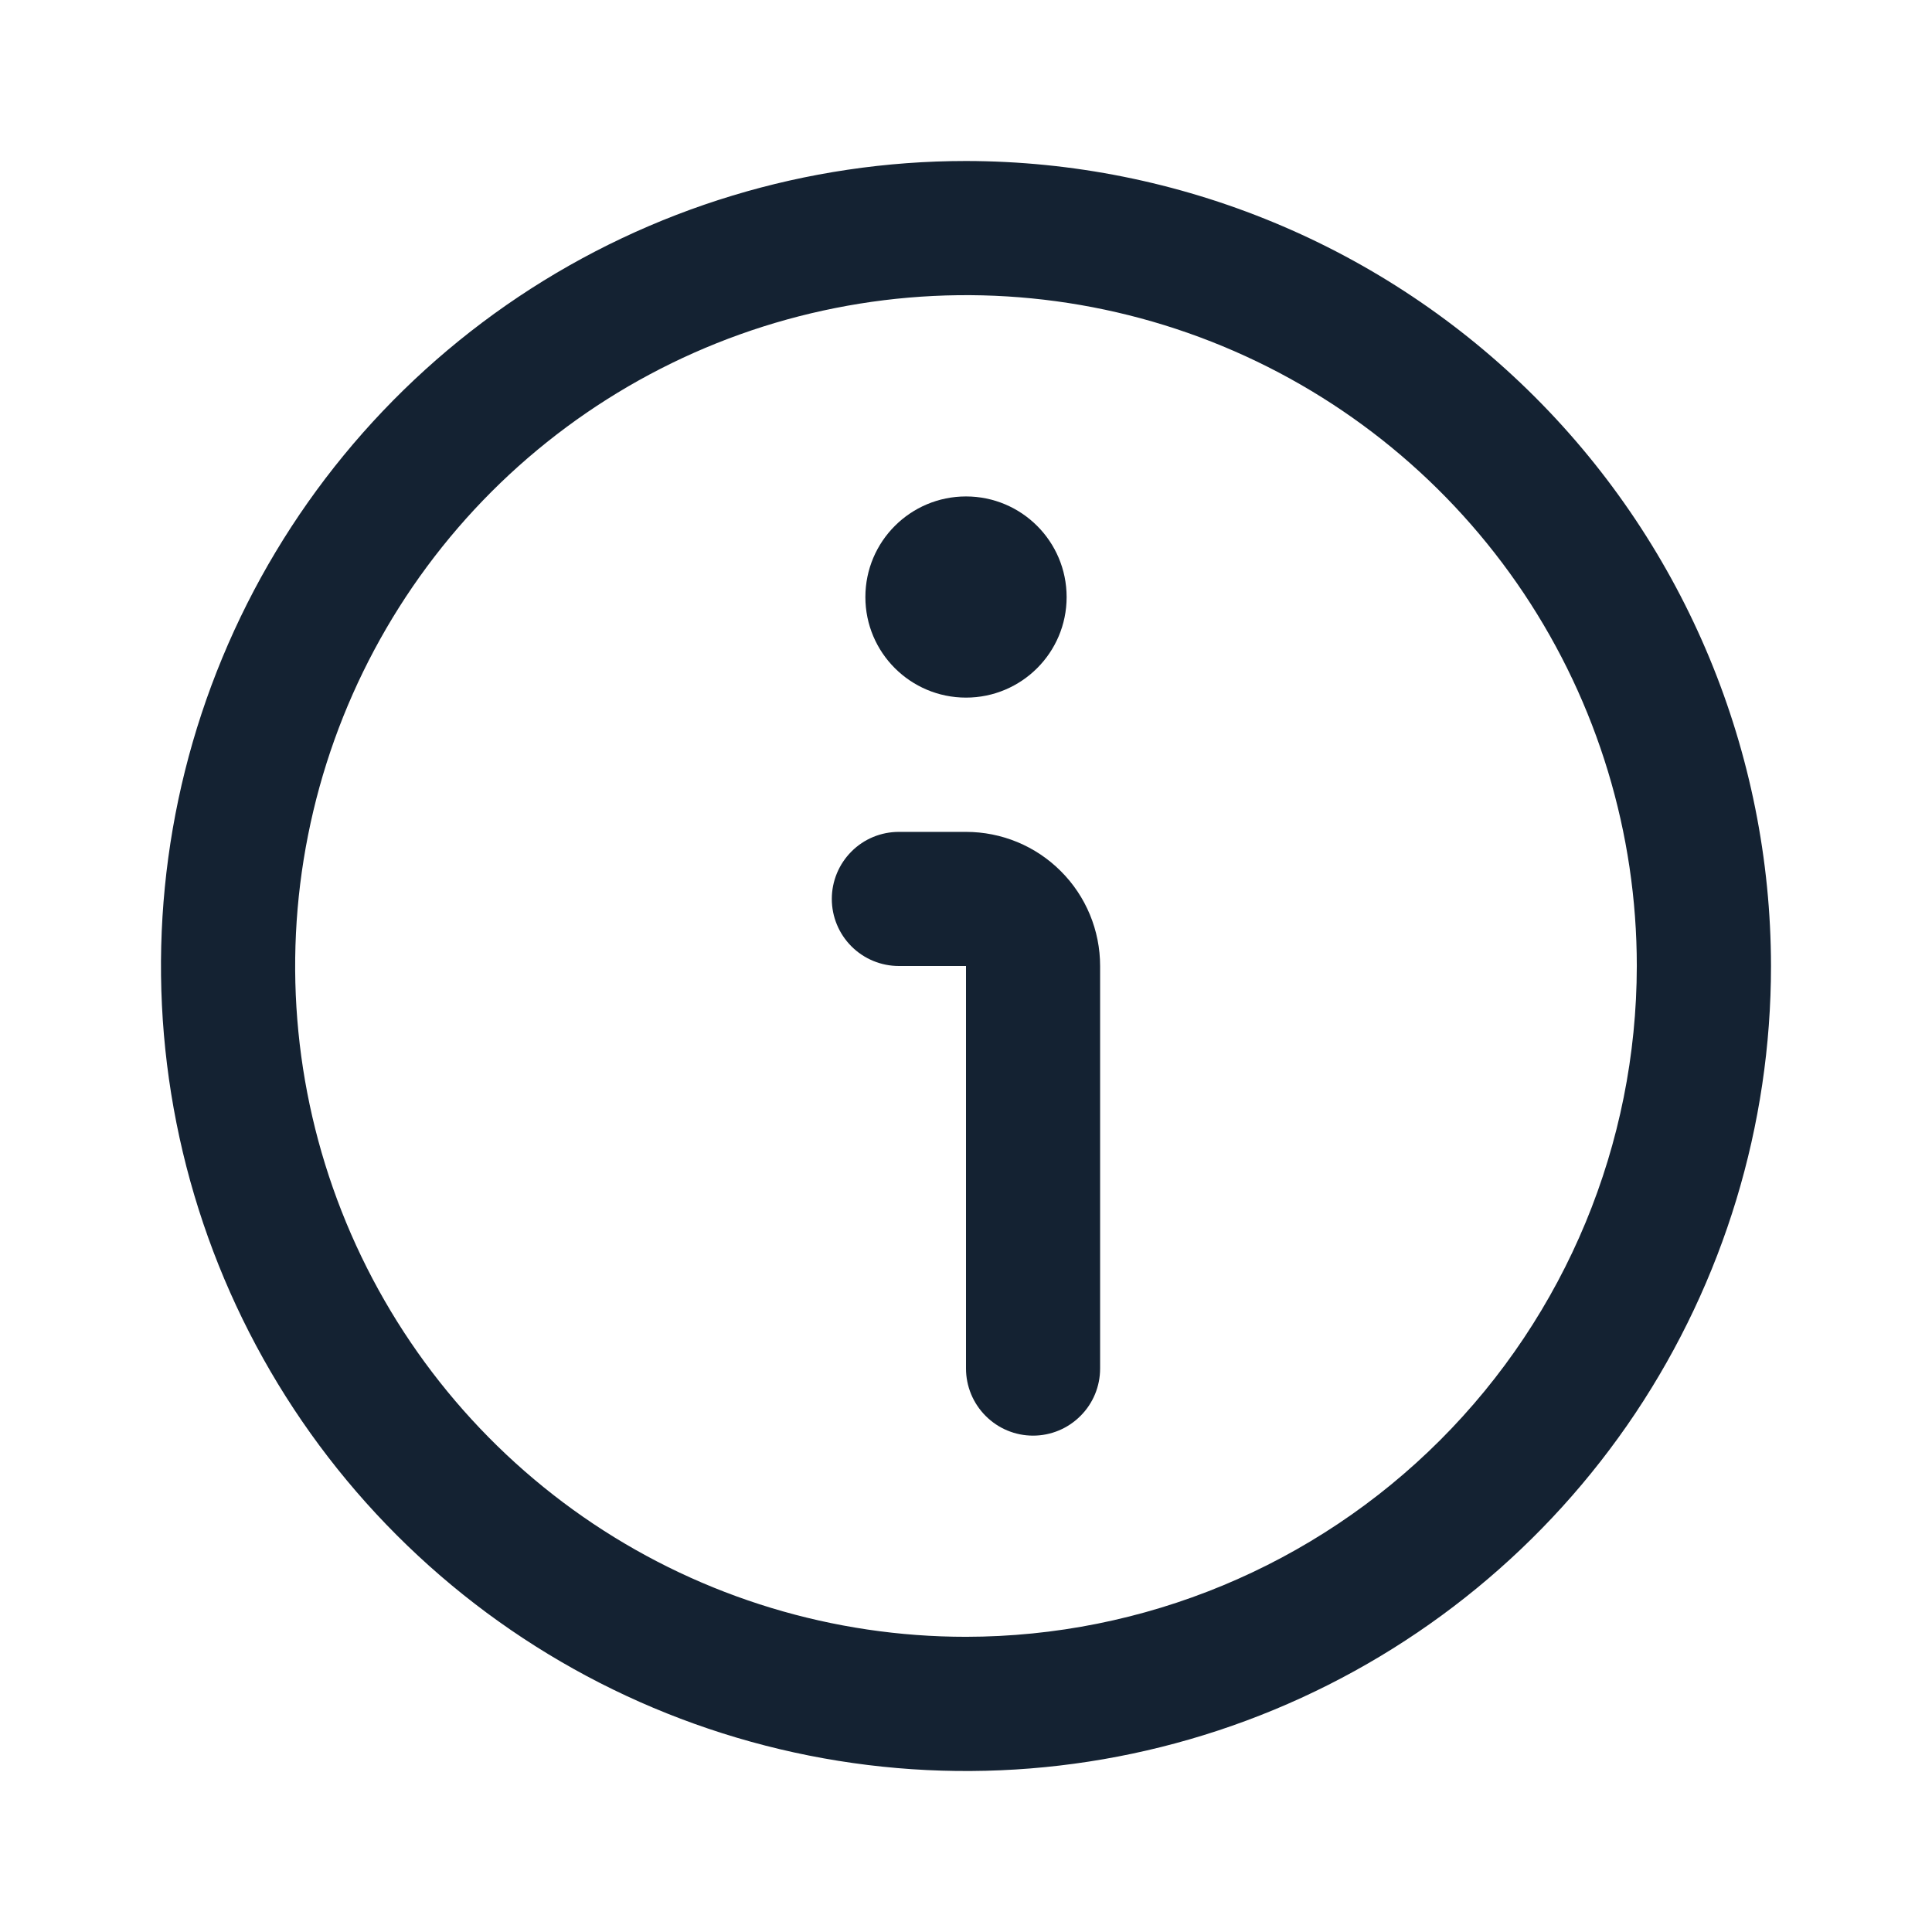 <svg width="24" height="24" viewBox="0 0 24 24" fill="none" xmlns="http://www.w3.org/2000/svg">
<path d="M12 2C10.022 2 8.089 2.586 6.444 3.685C4.8 4.784 3.518 6.346 2.761 8.173C2.004 10 1.806 12.011 2.192 13.951C2.578 15.891 3.53 17.672 4.929 19.071C6.327 20.47 8.109 21.422 10.049 21.808C11.989 22.194 14 21.996 15.827 21.239C17.654 20.482 19.216 19.2 20.315 17.556C21.413 15.911 22 13.978 22 12C21.997 9.349 20.943 6.807 19.068 4.932C17.193 3.057 14.651 2.003 12 2V2ZM12 20.333C10.352 20.333 8.741 19.845 7.37 18.929C6 18.013 4.932 16.712 4.301 15.189C3.67 13.666 3.505 11.991 3.827 10.374C4.148 8.758 4.942 7.273 6.107 6.107C7.273 4.942 8.758 4.148 10.374 3.827C11.991 3.505 13.666 3.67 15.189 4.301C16.712 4.932 18.013 6 18.929 7.37C19.845 8.741 20.333 10.352 20.333 12C20.331 14.209 19.452 16.328 17.89 17.89C16.328 19.452 14.209 20.331 12 20.333Z" fill="#142232"/>
<path d="M12 10.334H11.166C10.945 10.334 10.733 10.421 10.577 10.578C10.421 10.734 10.333 10.946 10.333 11.167C10.333 11.388 10.421 11.6 10.577 11.756C10.733 11.912 10.945 12 11.166 12H12V17C12 17.221 12.088 17.433 12.244 17.589C12.4 17.746 12.612 17.834 12.833 17.834C13.054 17.834 13.266 17.746 13.422 17.589C13.579 17.433 13.666 17.221 13.666 17V12C13.666 11.558 13.491 11.134 13.178 10.822C12.866 10.509 12.442 10.334 12 10.334Z" fill="#142232"/>
<path d="M12 8.666C12.69 8.666 13.25 8.107 13.25 7.417C13.25 6.726 12.69 6.167 12 6.167C11.31 6.167 10.75 6.726 10.75 7.417C10.75 8.107 11.31 8.666 12 8.666Z" fill="#142232"/>
</svg>
